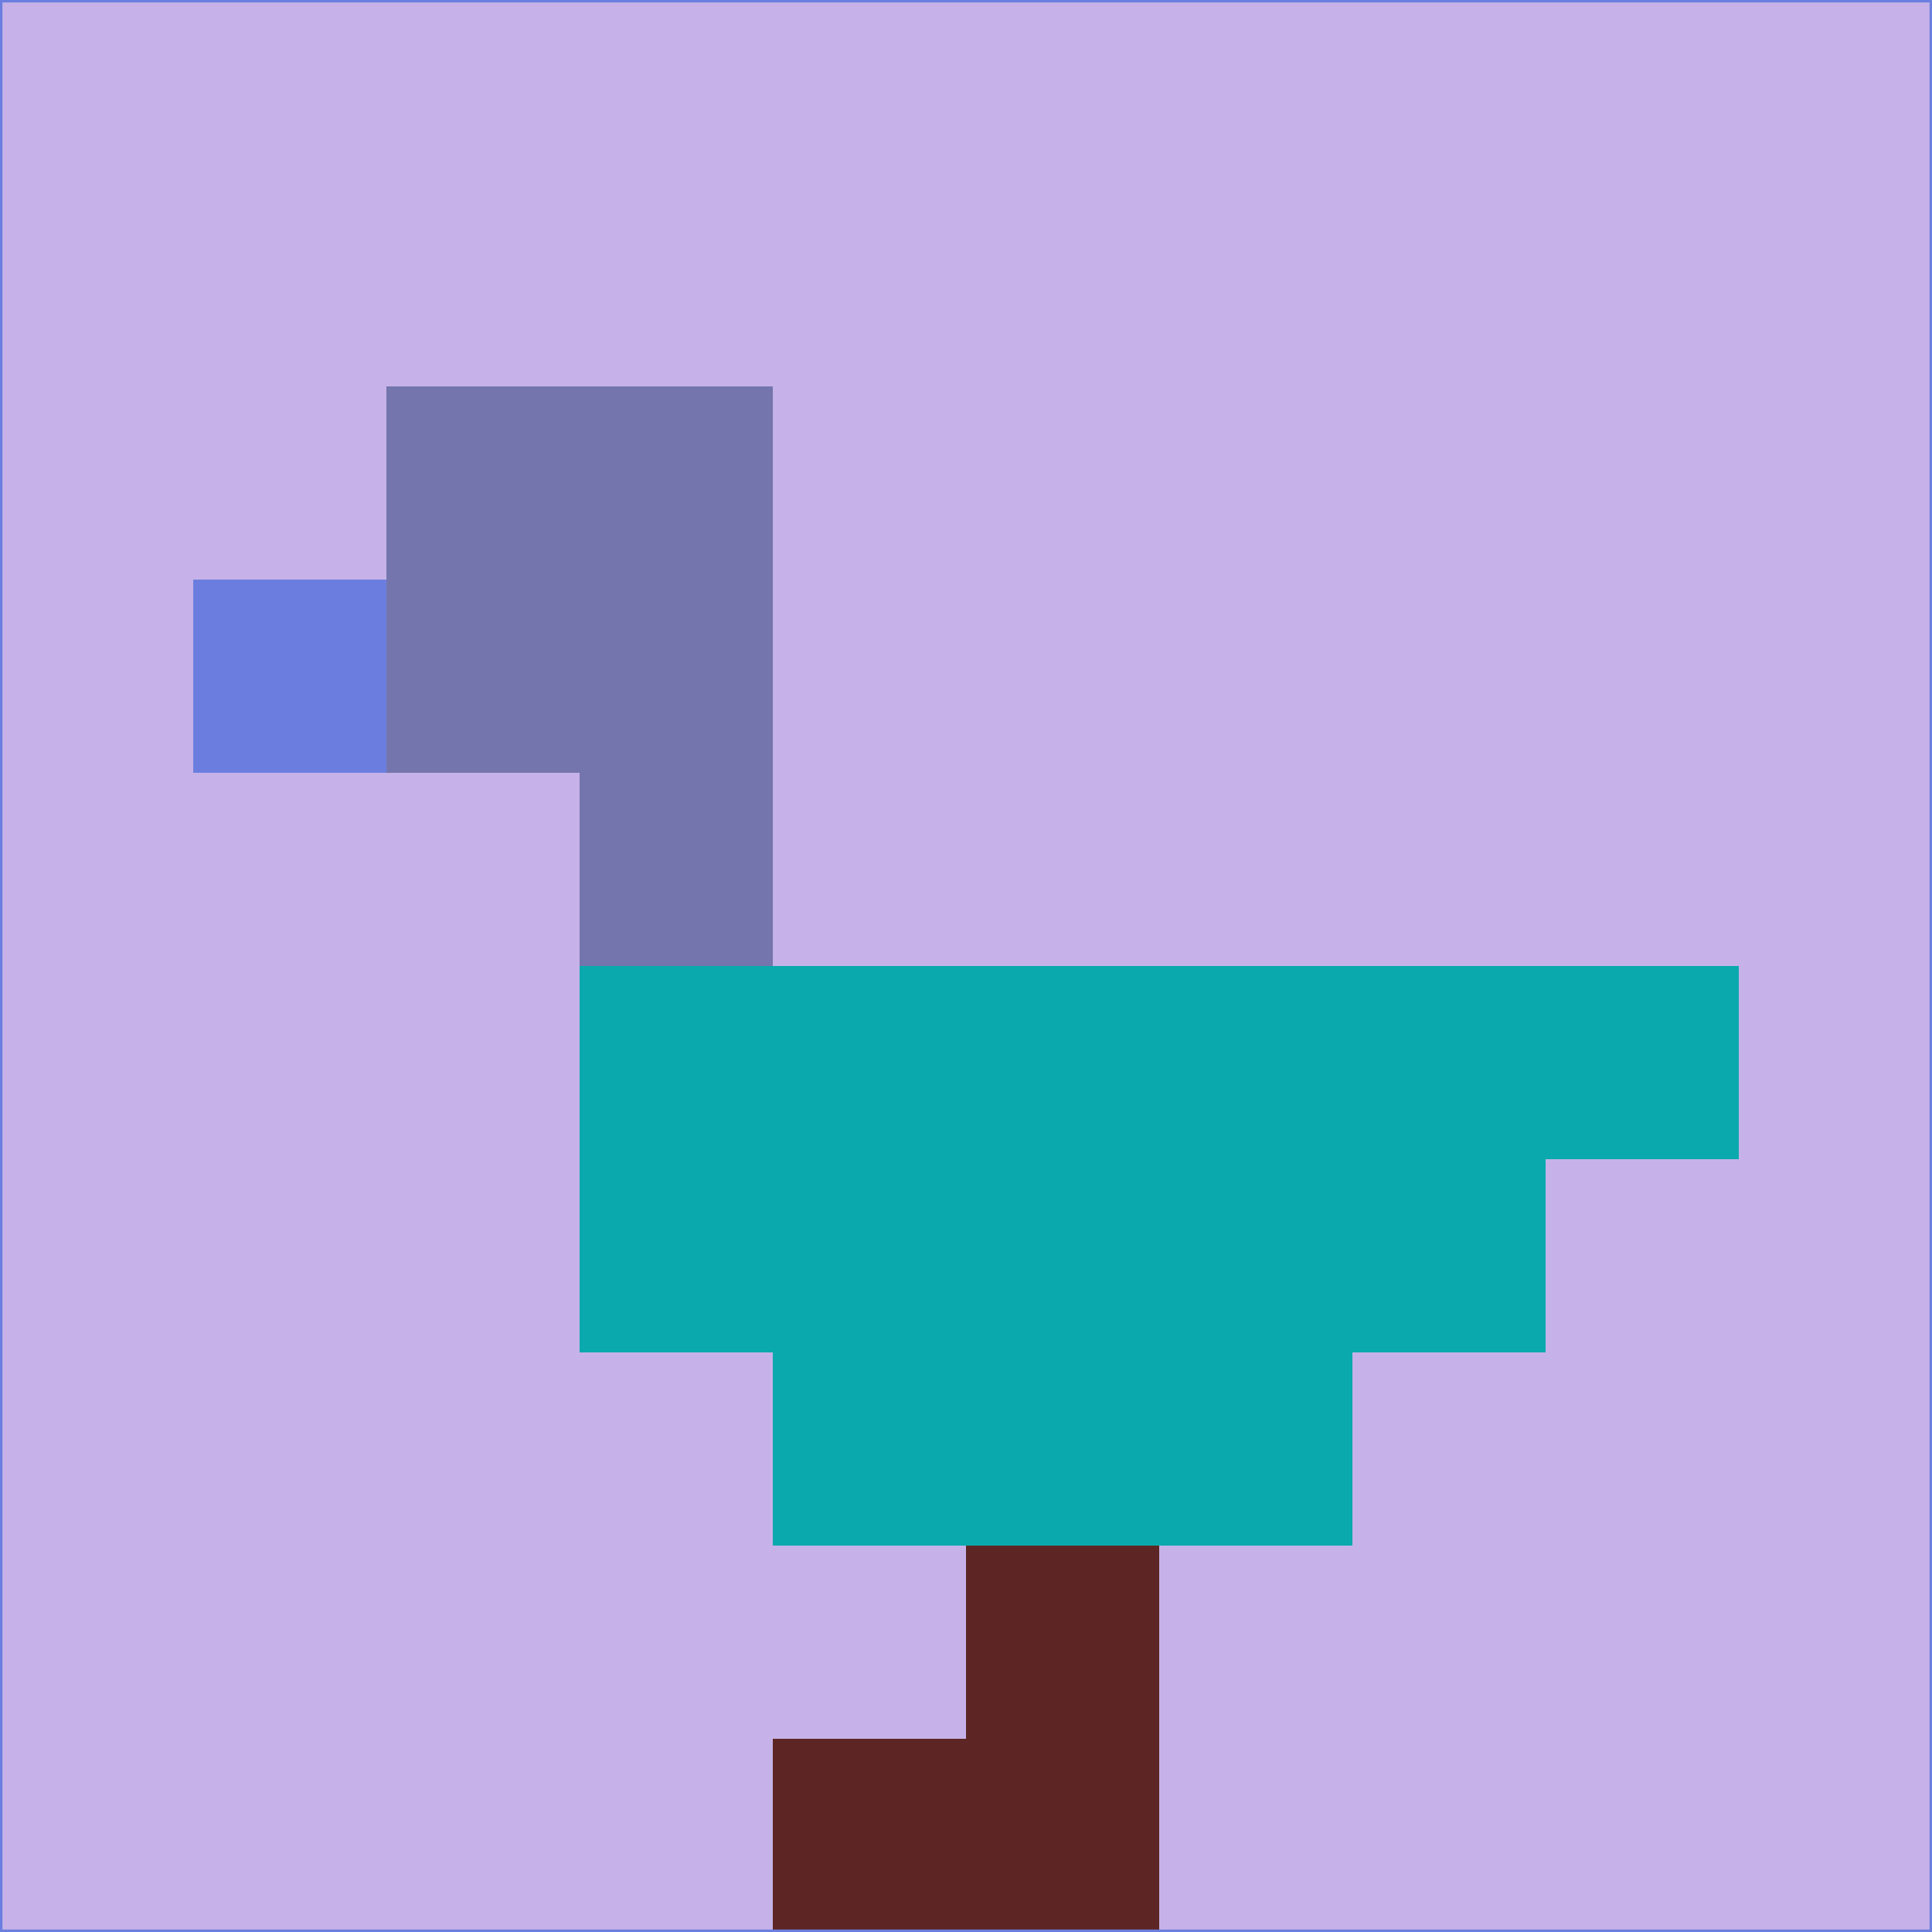 <svg xmlns="http://www.w3.org/2000/svg" version="1.1" width="785" height="785">
  <title>'goose-pfp-694263' by Dmitri Cherniak (Cyberpunk Edition)</title>
  <desc>
    seed=130678
    backgroundColor=#c6b2e8
    padding=20
    innerPadding=0
    timeout=500
    dimension=1
    border=false
    Save=function(){return n.handleSave()}
    frame=12

    Rendered at 2024-09-15T22:37:01.003Z
    Generated in 1ms
    Modified for Cyberpunk theme with new color scheme
  </desc>
  <defs/>
  <rect width="100%" height="100%" fill="#c6b2e8"/>
  <g>
    <g id="0-0">
      <rect x="0" y="0" height="785" width="785" fill="#c6b2e8"/>
      <g>
        <!-- Neon blue -->
        <rect id="0-0-2-2-2-2" x="157" y="157" width="157" height="157" fill="#7475ad"/>
        <rect id="0-0-3-2-1-4" x="235.5" y="157" width="78.5" height="314" fill="#7475ad"/>
        <!-- Electric purple -->
        <rect id="0-0-4-5-5-1" x="314" y="392.5" width="392.5" height="78.5" fill="#0aa9ad"/>
        <rect id="0-0-3-5-5-2" x="235.5" y="392.5" width="392.5" height="157" fill="#0aa9ad"/>
        <rect id="0-0-4-5-3-3" x="314" y="392.5" width="235.5" height="235.5" fill="#0aa9ad"/>
        <!-- Neon pink -->
        <rect id="0-0-1-3-1-1" x="78.5" y="235.5" width="78.5" height="78.5" fill="#6b7edf"/>
        <!-- Cyber yellow -->
        <rect id="0-0-5-8-1-2" x="392.5" y="628" width="78.5" height="157" fill="#5d2624"/>
        <rect id="0-0-4-9-2-1" x="314" y="706.5" width="157" height="78.5" fill="#5d2624"/>
      </g>
      <rect x="0" y="0" stroke="#6b7edf" stroke-width="2" height="785" width="785" fill="none"/>
    </g>
  </g>
  <script xmlns=""/>
</svg>
